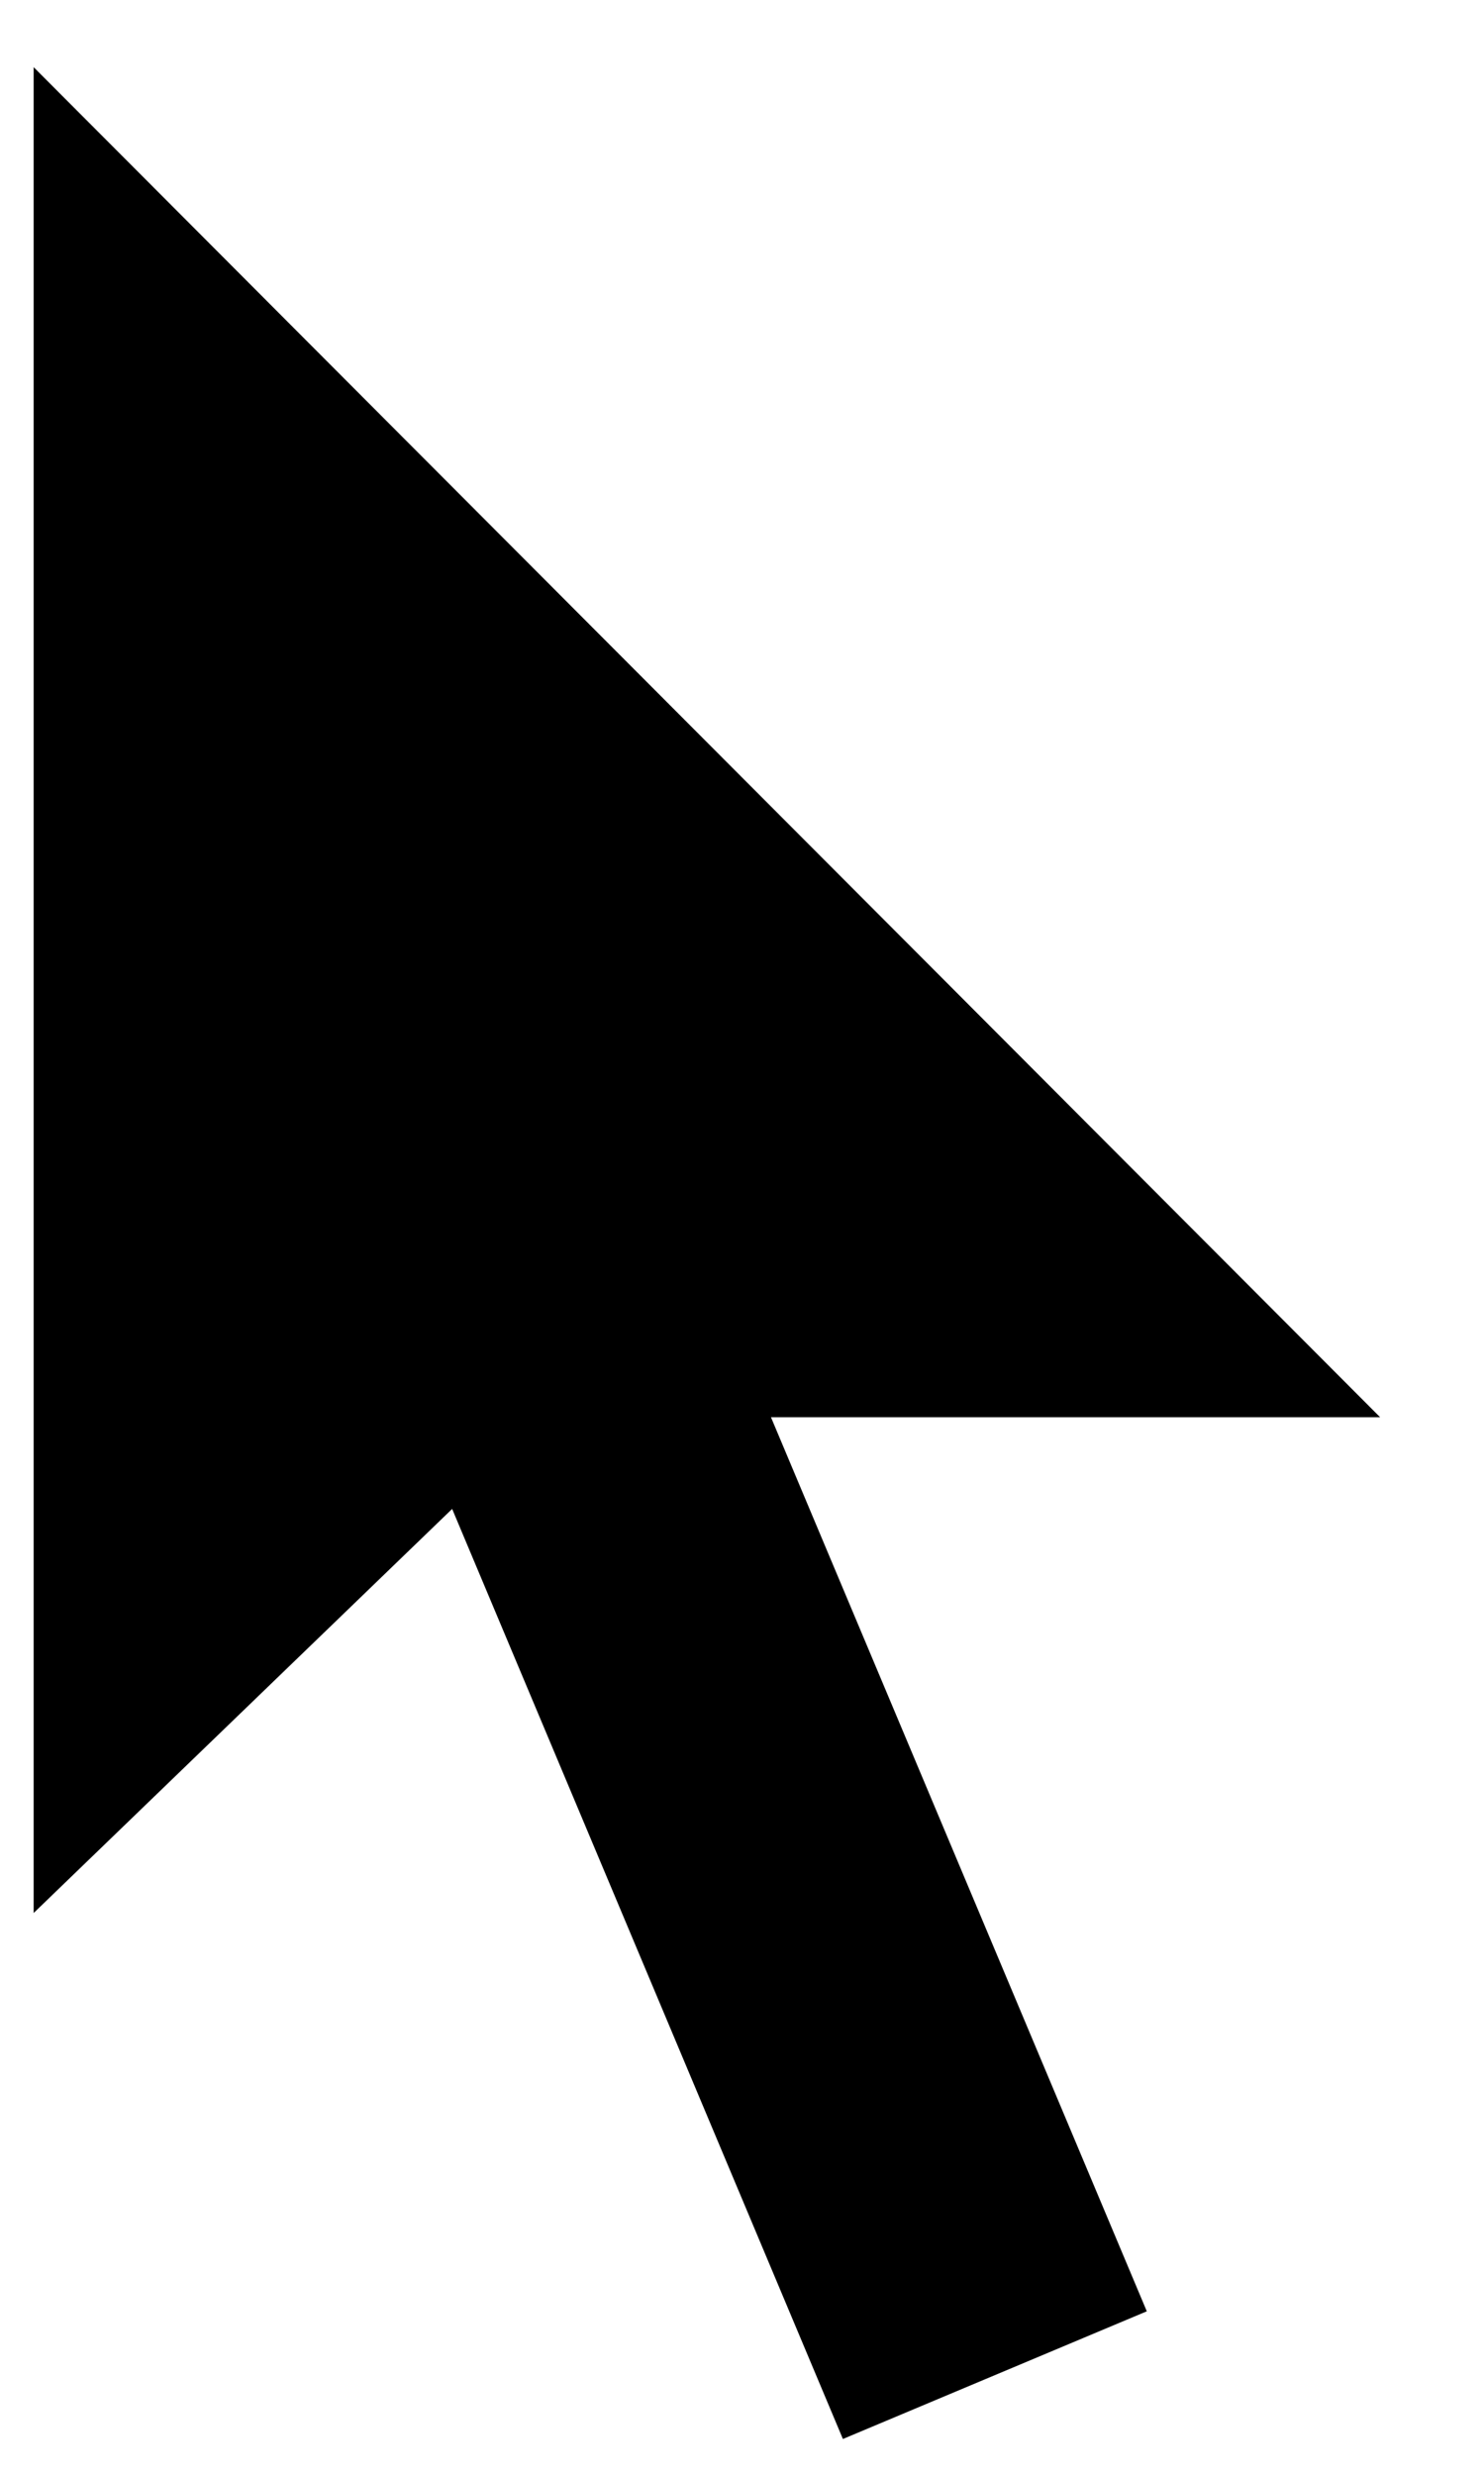 <svg width="9" height="15" viewBox="0 0 9 15" fill="none" xmlns="http://www.w3.org/2000/svg">
<path fill-rule="evenodd" clip-rule="evenodd" d="M6.955 14.009L5.112 14.783L2.012 7.409L3.853 6.634L6.955 14.009Z" fill="black"/>
<path fill-rule="evenodd" clip-rule="evenodd" d="M0.204 0.407V11.595L3.174 8.729L3.602 8.59H8.37L0.204 0.407Z" fill="black"/>
</svg>
